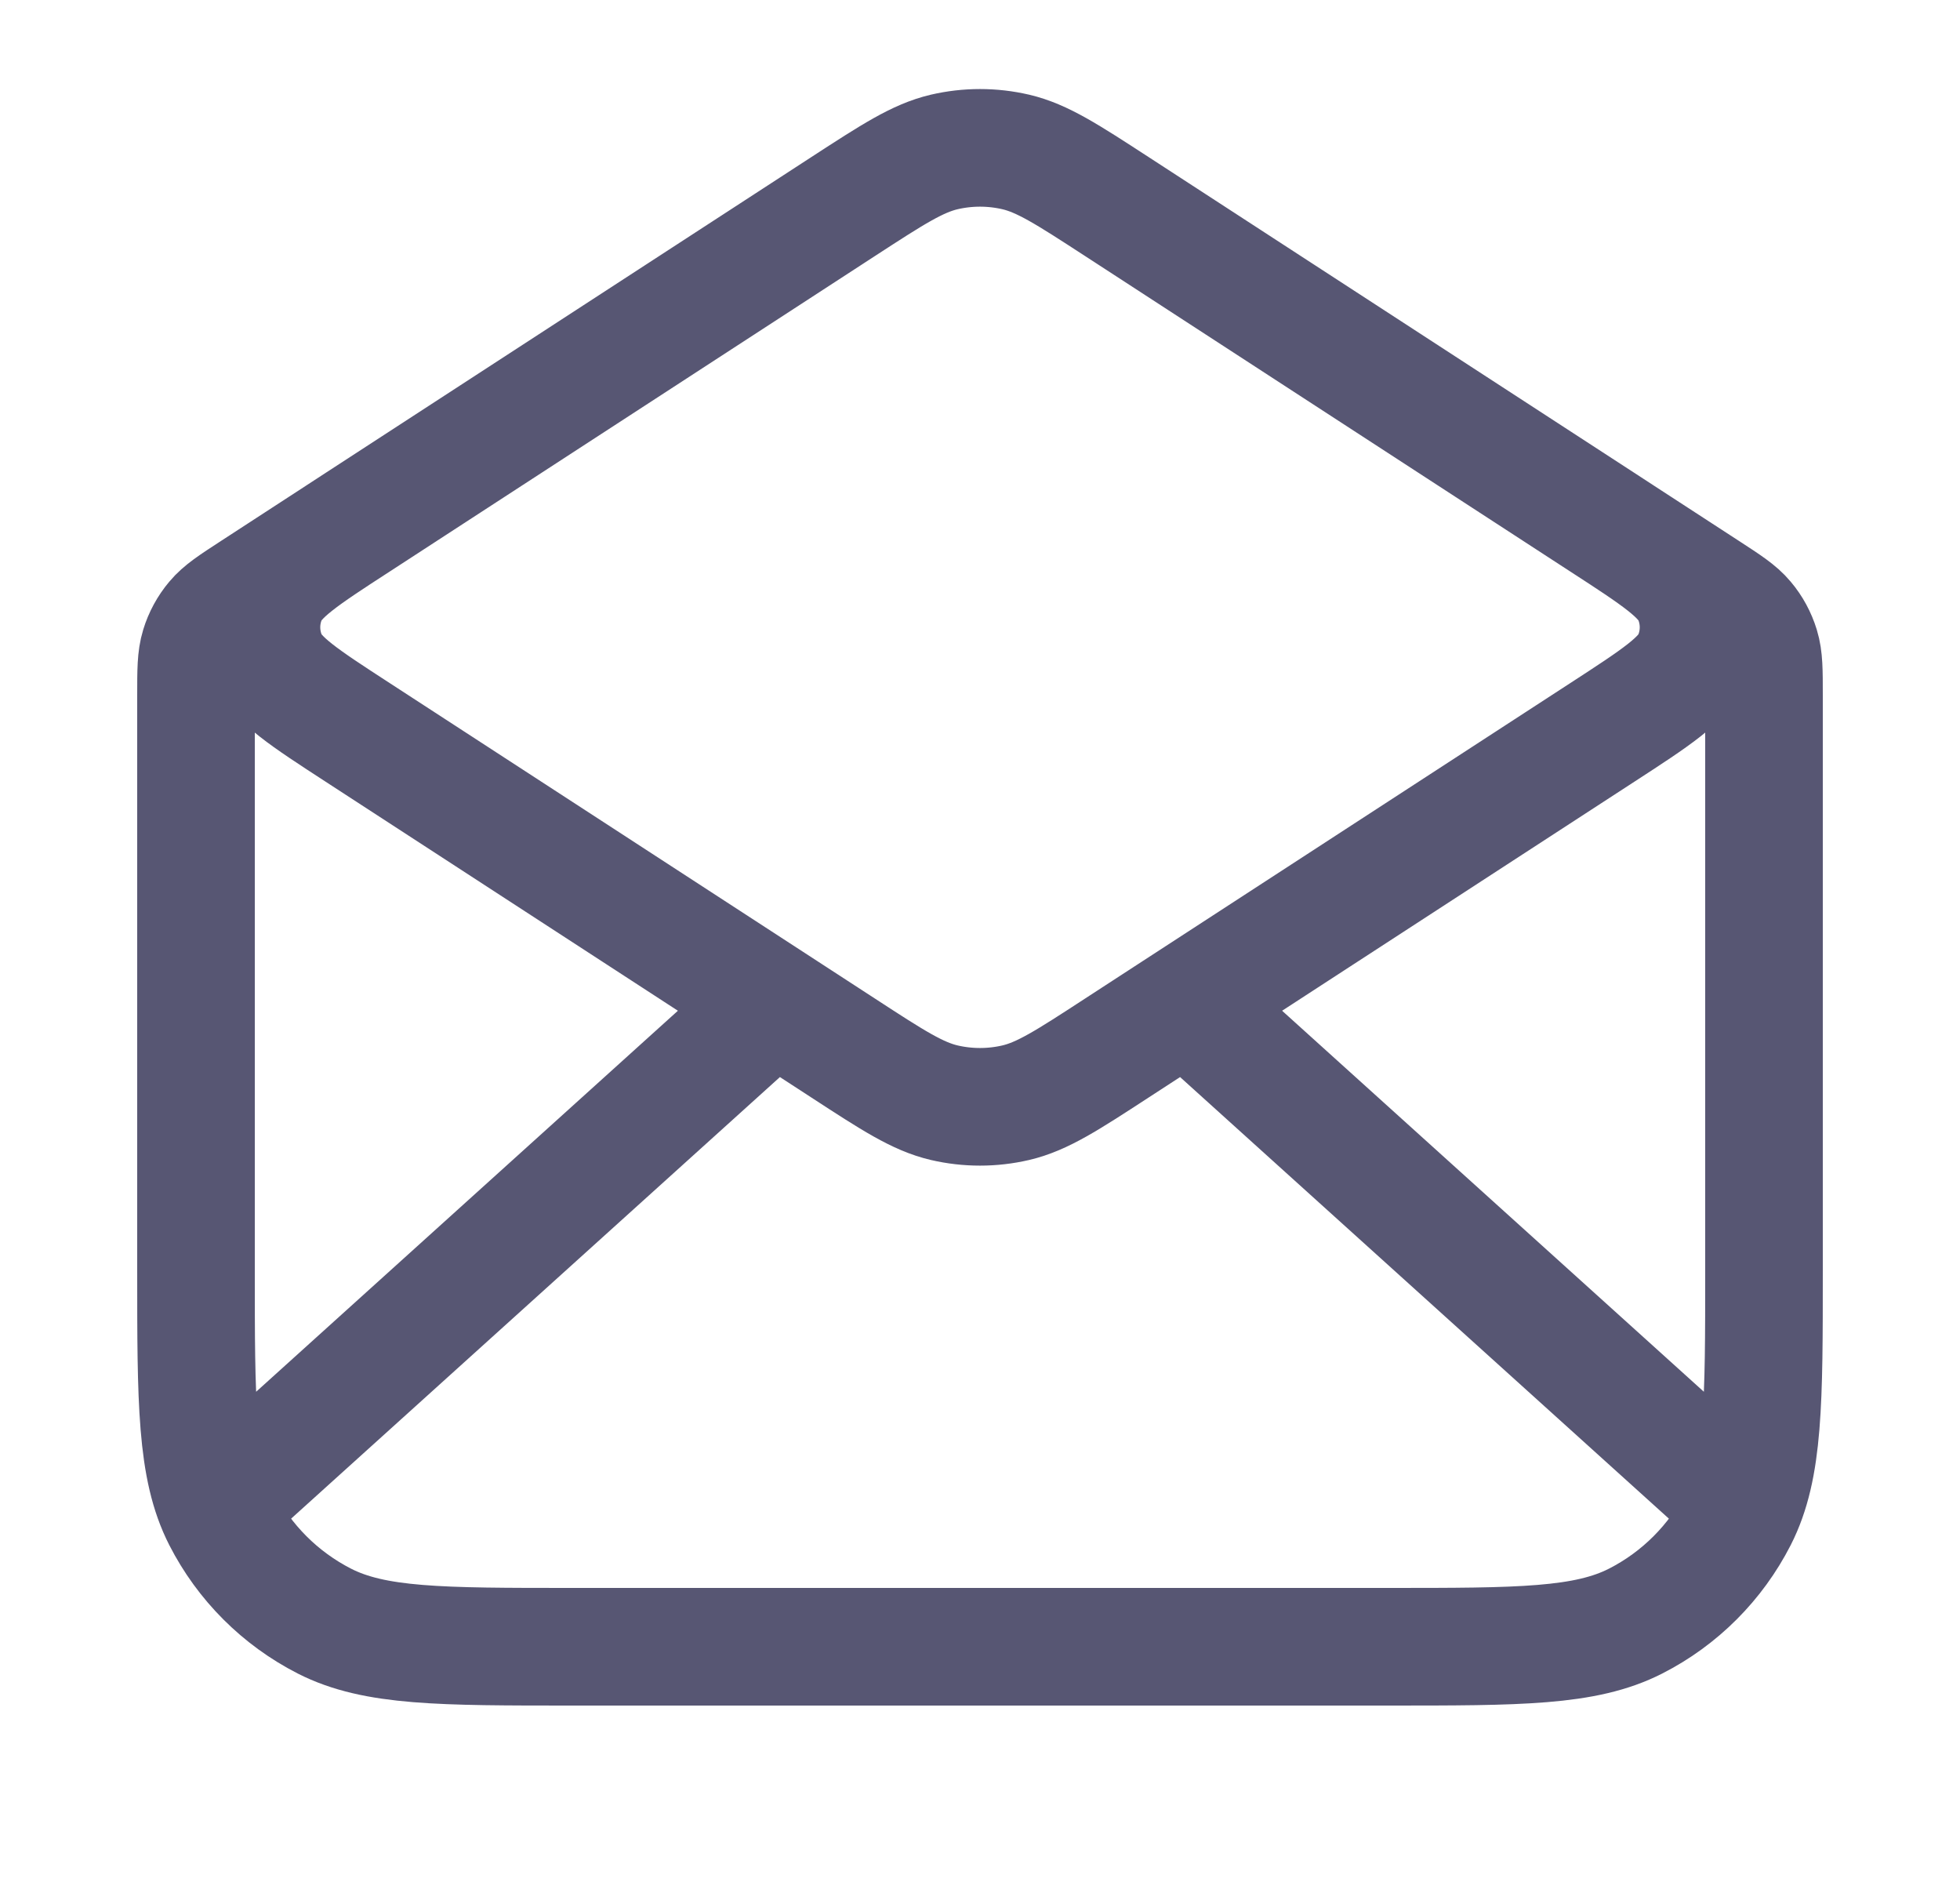 <svg width="25" height="24" viewBox="0 0 25 24" fill="none" xmlns="http://www.w3.org/2000/svg">
<path d="M14.244 2.633L21.772 7.527C22.038 7.7 22.171 7.786 22.267 7.901C22.353 8.003 22.417 8.121 22.456 8.249C22.5 8.392 22.5 8.551 22.5 8.868V16.2C22.5 17.88 22.5 18.72 22.173 19.362C21.885 19.926 21.427 20.385 20.862 20.673C20.22 21 19.38 21 17.7 21H7.3C5.62 21 4.78 21 4.138 20.673C3.574 20.385 3.115 19.926 2.827 19.362C2.5 18.72 2.5 17.88 2.5 16.2V8.868C2.5 8.551 2.5 8.392 2.544 8.249C2.583 8.121 2.647 8.003 2.733 7.901C2.829 7.786 2.962 7.7 3.228 7.527L10.756 2.633M14.244 2.633C13.613 2.223 13.297 2.018 12.957 1.938C12.656 1.868 12.344 1.868 12.043 1.938C11.703 2.018 11.387 2.223 10.756 2.633M14.244 2.633L20.436 6.658C21.124 7.105 21.468 7.329 21.587 7.613C21.691 7.86 21.691 8.139 21.587 8.387C21.468 8.671 21.124 8.894 20.436 9.341L14.244 13.366C13.613 13.777 13.297 13.982 12.957 14.062C12.656 14.132 12.344 14.132 12.043 14.062C11.703 13.982 11.387 13.777 10.756 13.366L4.564 9.341C3.876 8.894 3.532 8.671 3.413 8.387C3.309 8.139 3.309 7.86 3.413 7.613C3.532 7.329 3.876 7.105 4.564 6.658L10.756 2.633M22 19L15.357 13M9.643 13L3 19" stroke="#575673" stroke-width="1.5" stroke-linecap="round" stroke-linejoin="round"/>
</svg>
